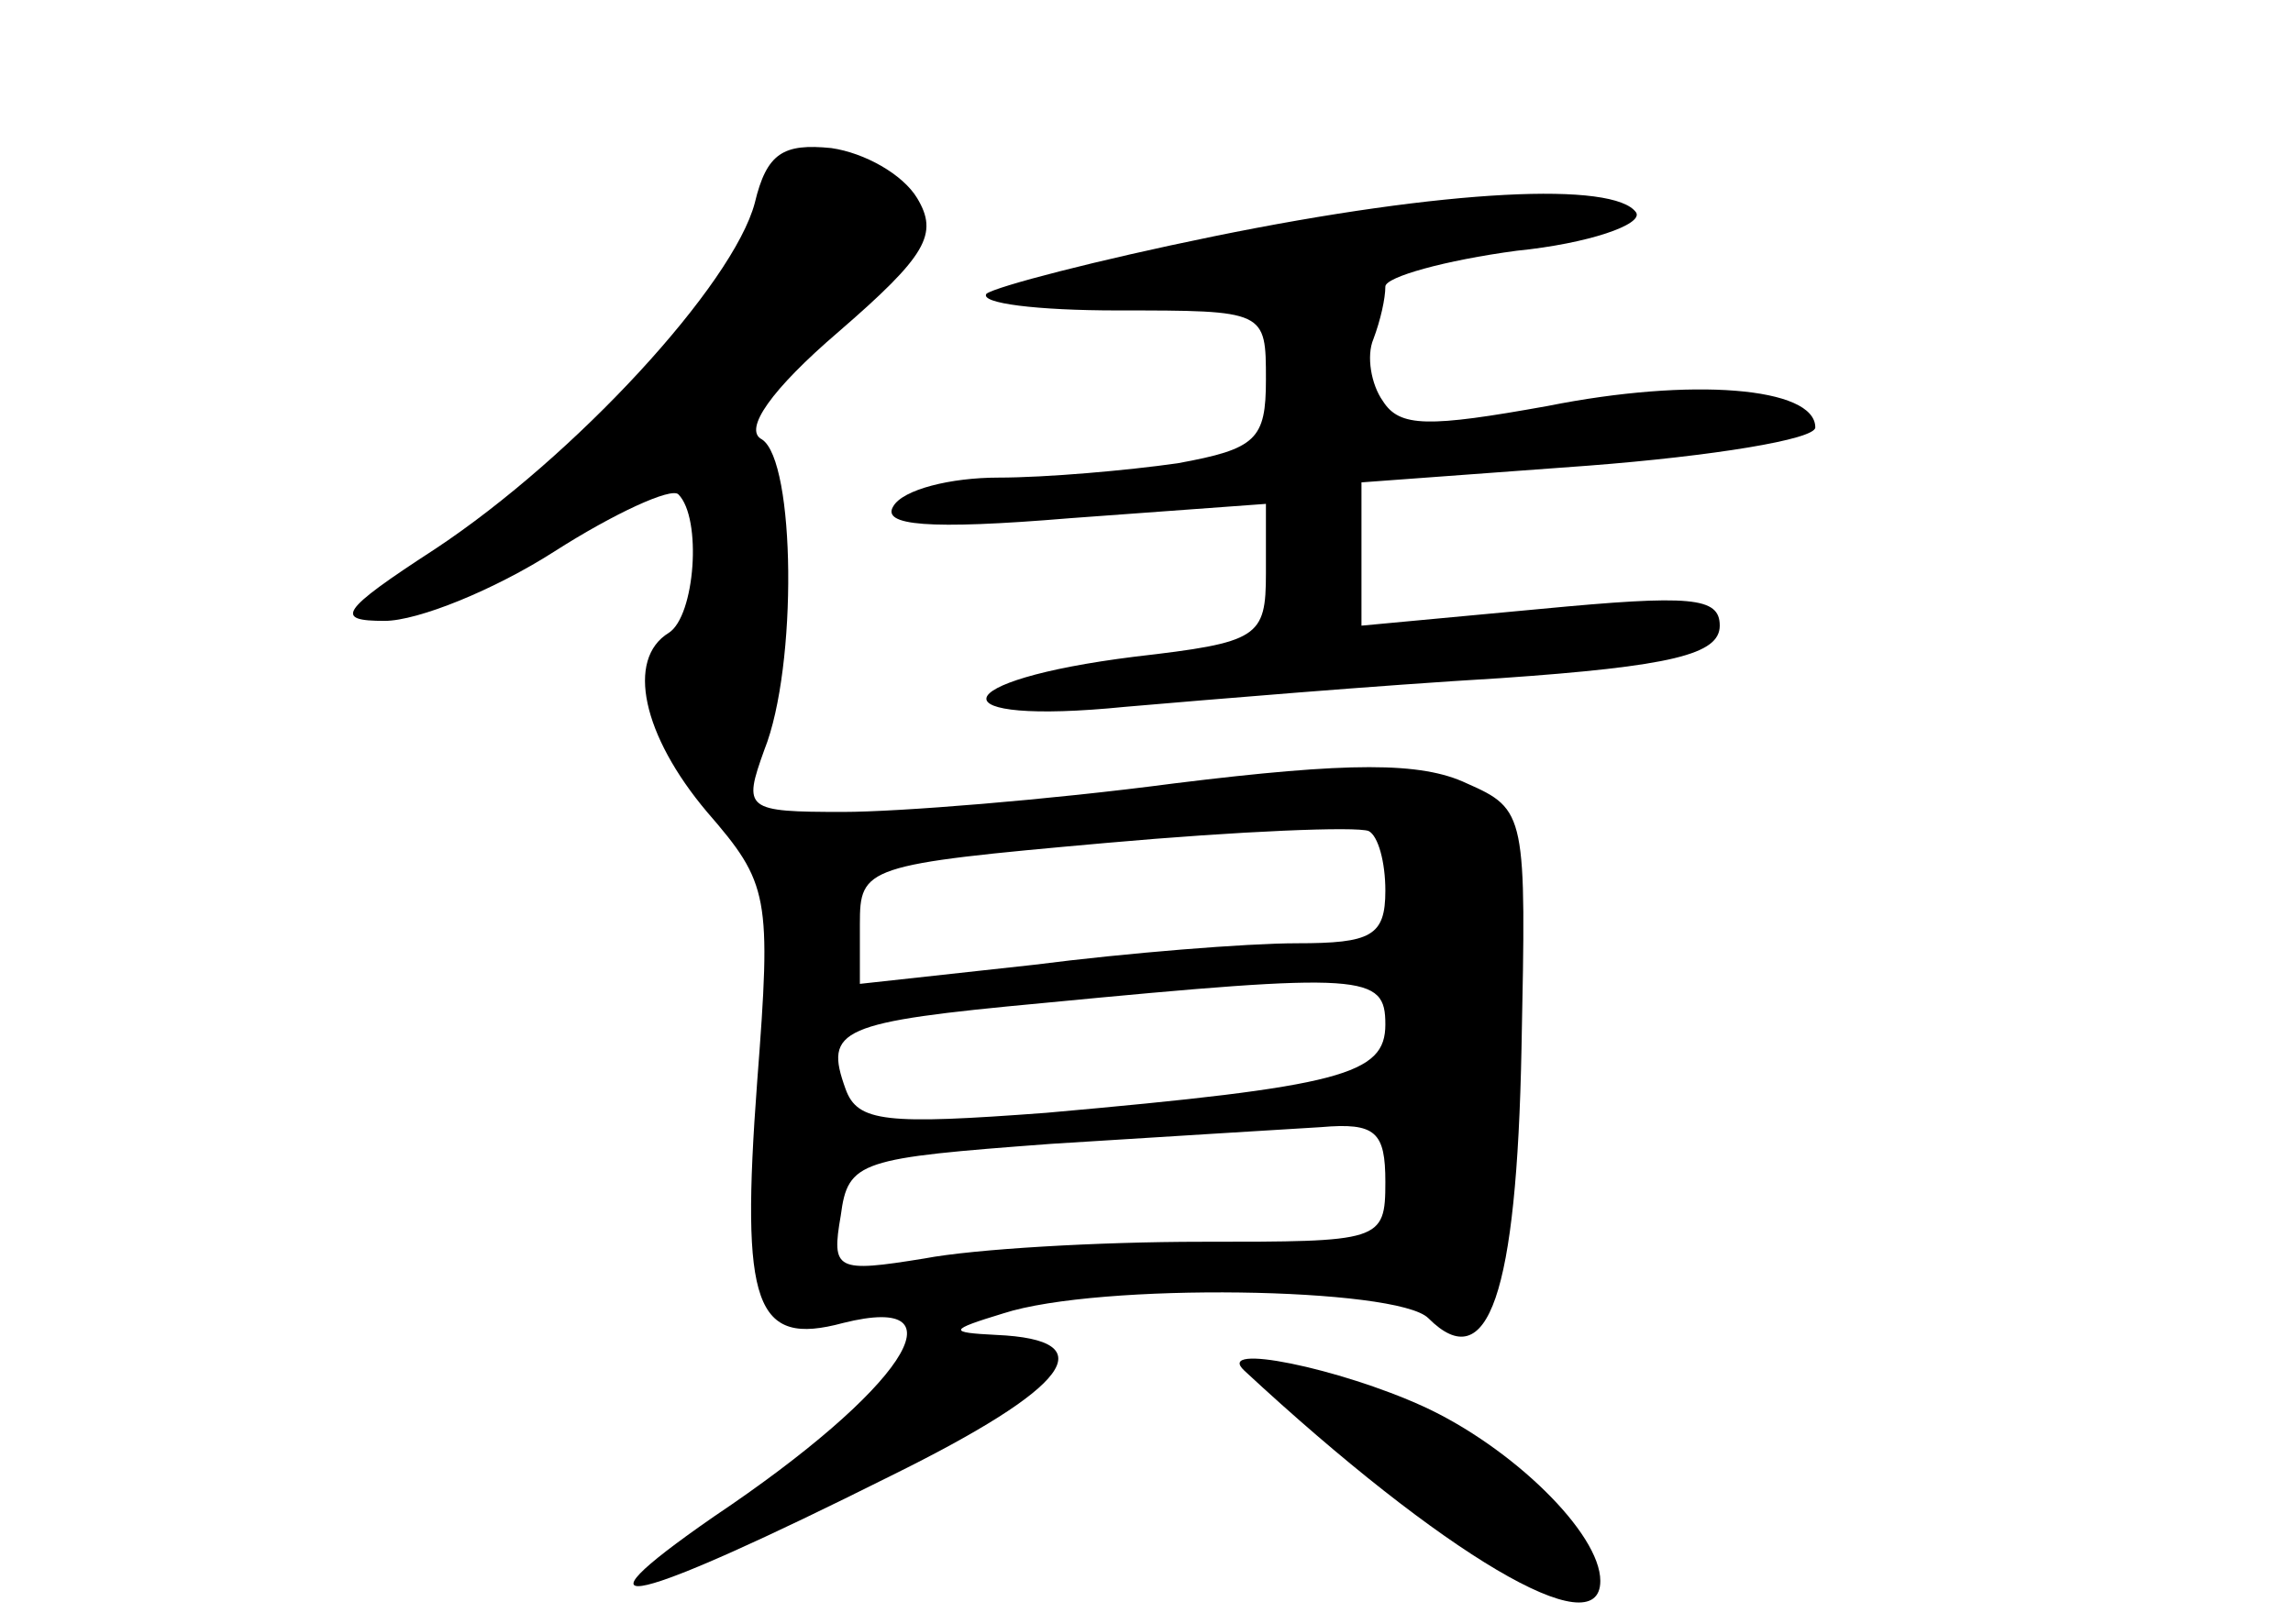 <?xml version="1.0" standalone="no"?>
<!DOCTYPE svg PUBLIC "-//W3C//DTD SVG 20010904//EN"
 "http://www.w3.org/TR/2001/REC-SVG-20010904/DTD/svg10.dtd">
<svg version="1.0" xmlns="http://www.w3.org/2000/svg"
 width="96pt" height="68pt" viewBox="0 0 96 68"
 preserveAspectRatio="xMidYMid meet">
<g transform="translate(0,68) scale(0.1,-0.1)"
fill="#000000" stroke="none">
<path d="M316 595 c-9 -34 -75 -106 -134 -145 -40 -26 -42 -30 -21 -30 14 0
46 13 71 29 25 16 49 27 52 24 10 -10 7 -51 -4 -58 -18 -11 -11 -43 16 -75 26
-30 27 -35 21 -113 -7 -94 -1 -111 36 -101 52 13 25 -28 -54 -81 -65 -45 -34
-37 74 17 75 37 90 57 44 59 -20 1 -20 2 3 9 40 13 165 11 178 -2 25 -25 37
10 39 113 2 98 2 100 -23 111 -19 9 -49 9 -122 0 -53 -7 -116 -12 -139 -12
-41 0 -42 1 -33 26 14 35 13 121 -1 130 -8 4 4 21 32 45 37 32 42 41 33 56 -6
10 -22 19 -36 21 -20 2 -27 -2 -32 -23z m264 -288 c0 -19 -6 -22 -37 -22 -21
0 -71 -4 -110 -9 l-73 -8 0 25 c0 24 2 25 103 34 56 5 105 7 110 5 4 -2 7 -13
7 -25z m0 -56 c0 -21 -18 -26 -142 -37 -67 -5 -79 -4 -84 10 -9 25 -3 28 83
36 135 13 143 12 143 -9z m0 -66 c0 -25 -2 -25 -77 -25 -43 0 -95 -3 -116 -7
-37 -6 -39 -5 -35 18 3 23 8 24 88 30 47 3 97 6 113 7 23 2 27 -2 27 -23z"/>
<path d="M508 581 c-49 -10 -91 -21 -95 -24 -3 -4 21 -7 55 -7 62 0 62 0 62
-29 0 -25 -4 -29 -37 -35 -21 -3 -55 -6 -75 -6 -20 0 -40 -5 -44 -12 -5 -8 14
-10 74 -5 l82 6 0 -29 c0 -27 -3 -29 -55 -35 -80 -10 -84 -29 -4 -21 35 3 106
9 157 12 72 5 92 10 92 22 0 12 -12 13 -75 7 l-75 -7 0 30 0 30 95 7 c52 4 95
11 95 16 0 17 -52 21 -112 9 -50 -9 -62 -9 -69 2 -5 7 -7 19 -4 26 3 8 5 17 5
22 0 4 25 11 55 15 30 3 53 11 50 16 -9 13 -79 10 -177 -10z"/>
<path d="M521 106 c83 -77 149 -116 149 -88 0 20 -37 56 -74 73 -35 16 -88 27
-75 15z"/>
</g>
</svg>
